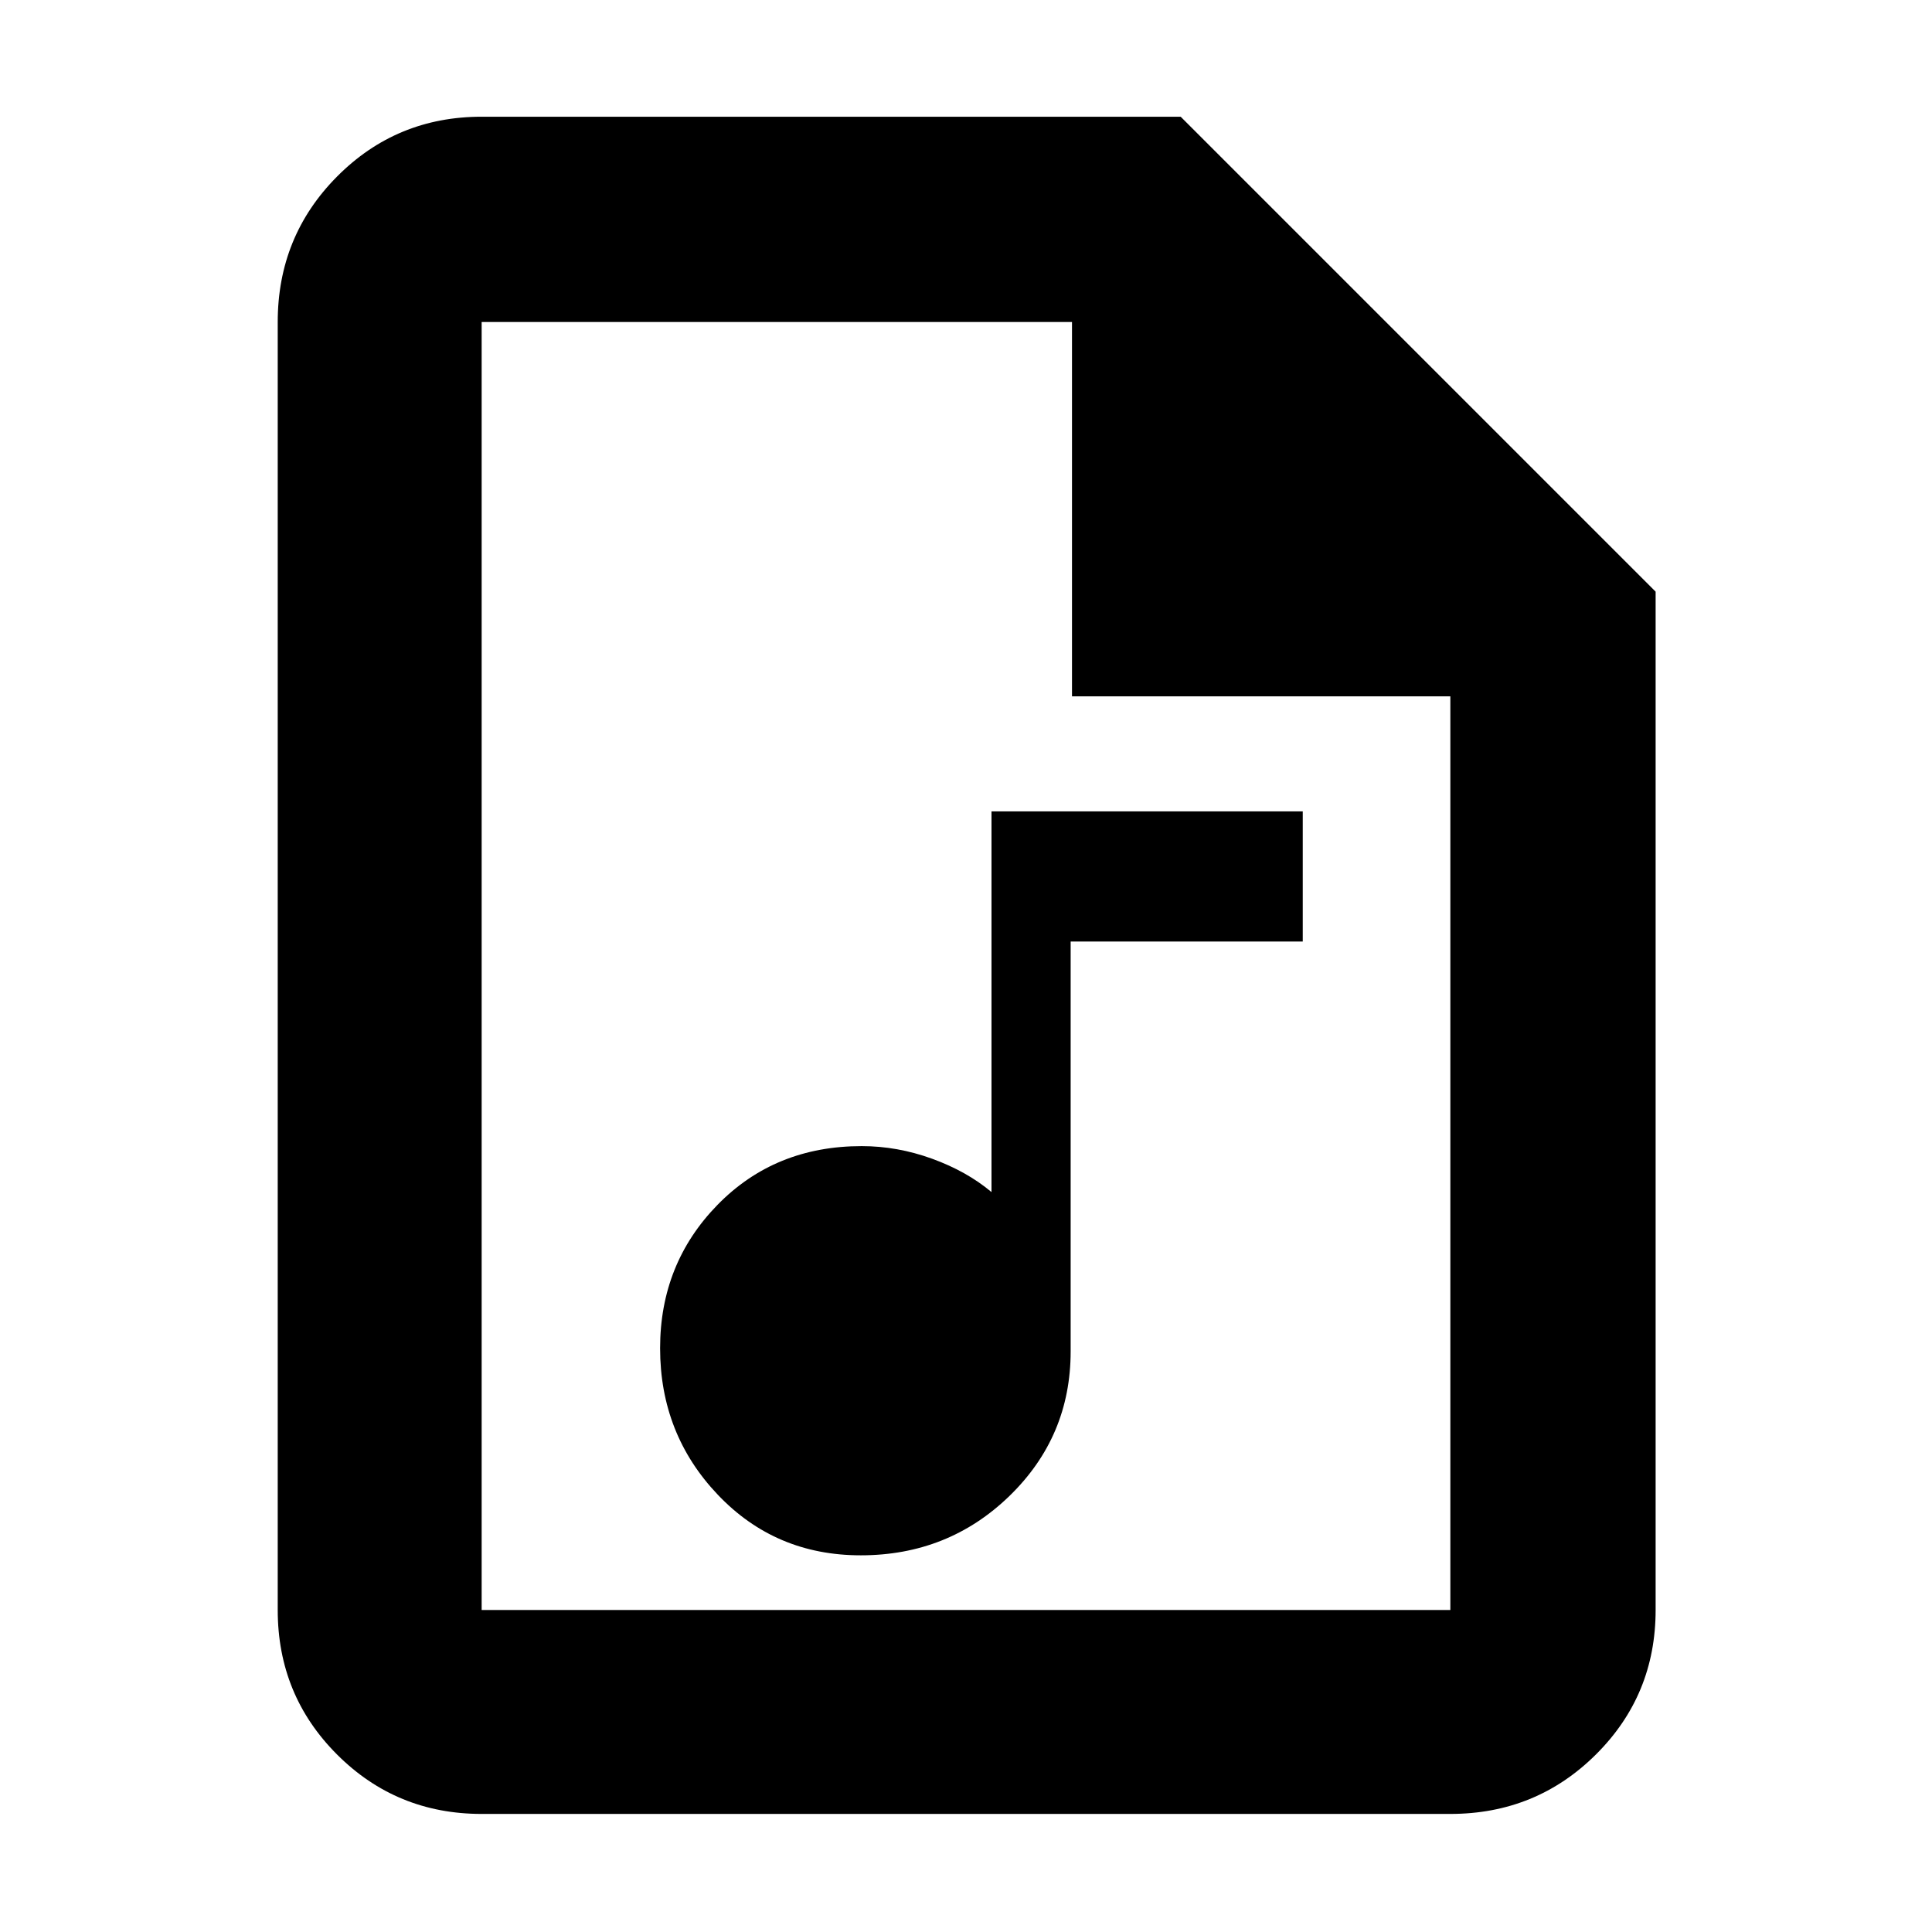 <svg xmlns="http://www.w3.org/2000/svg" height="40" viewBox="0 -960 960 960" width="40"><path d="M427.67-187.17q43.54 0 73.94-29.51Q532-246.2 532-288.5v-203.67h115.33v-64.66H492.67v189.16q-12.28-10.31-29.53-16.57-17.24-6.26-34.98-6.26-43.13 0-71.65 29.2Q328-332.1 328-290.08q0 42.62 28.64 72.77 28.64 30.14 71.03 30.14ZM239.33-58.67q-42.32 0-71.83-29.5Q138-117.67 138-160v-640q0-42.6 29.5-72.3 29.51-29.7 71.83-29.7h347.34l236 236v506q0 42.33-29.7 71.83t-72.3 29.5H239.33ZM532.67-614v-186H239.33v640h481.34v-454h-188ZM239.33-800v186-186 640-640Z"/></svg>